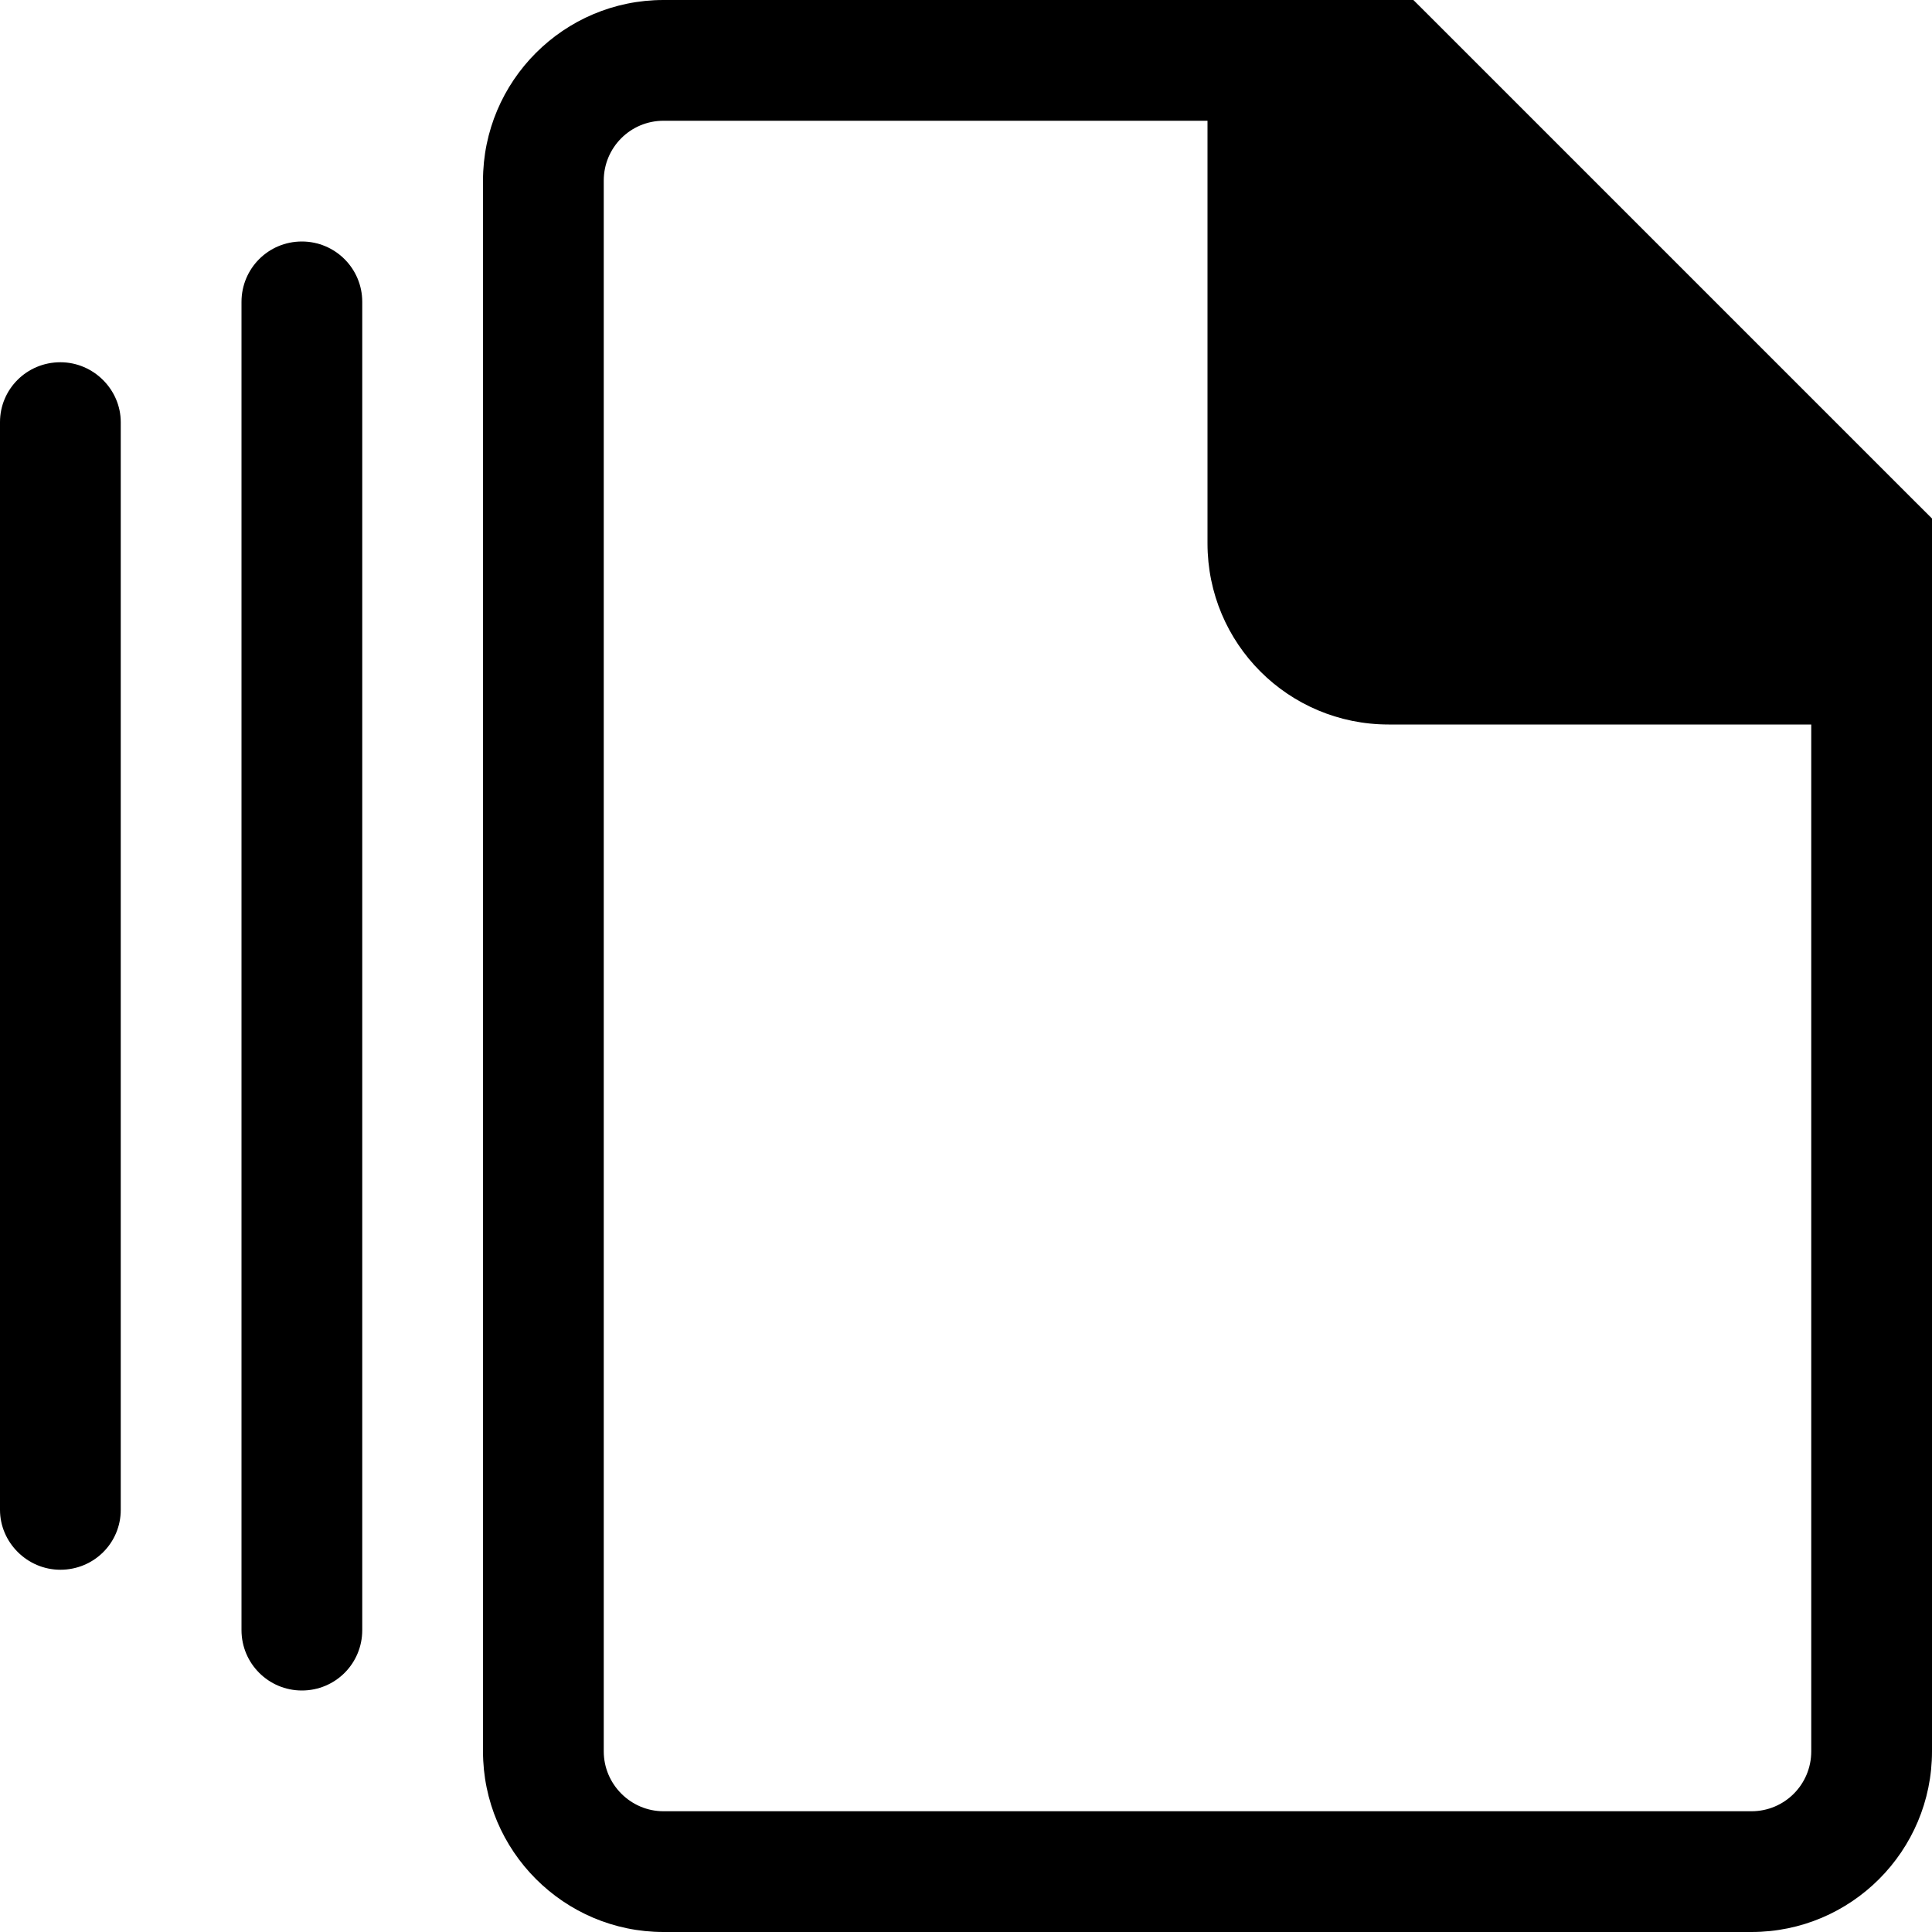 <svg id="default-documents" width="32" height="32" viewBox="0 0 32 32" xmlns="http://www.w3.org/2000/svg"><path fill="currentColor" d="M8 2.992h2c0-.55.443-.992.99-.992H20v7c0 1.663 1.34 3 3 3h7v17.008c0 .55-.443.992-.99.992H10.99c-.544 0-.99-.447-.99-.992V2.992H8v26.016C8 30.656 9.34 32 10.99 32h18.02c1.65 0 2.99-1.34 2.99-2.992V8.588l-.293-.292L23.704.293 23.41 0H10.99C9.34 0 8 1.34 8 2.992zm-8 4C0 6.445.444 6 1 6c.552 0 1 .455 1 .992v18.016c0 .548-.444.992-1 .992-.552 0-1-.455-1-.992V6.992zM4 5c0-.552.444-1 1-1 .552 0 1 .447 1 1v22c0 .552-.444 1-1 1-.552 0-1-.447-1-1V5zm18 4.003c0 .55.453.997.997.997H30l-7.59-8H22v7.003z"/><rect fill="none" x="0" y="0" width="32" height="32"></rect></svg>